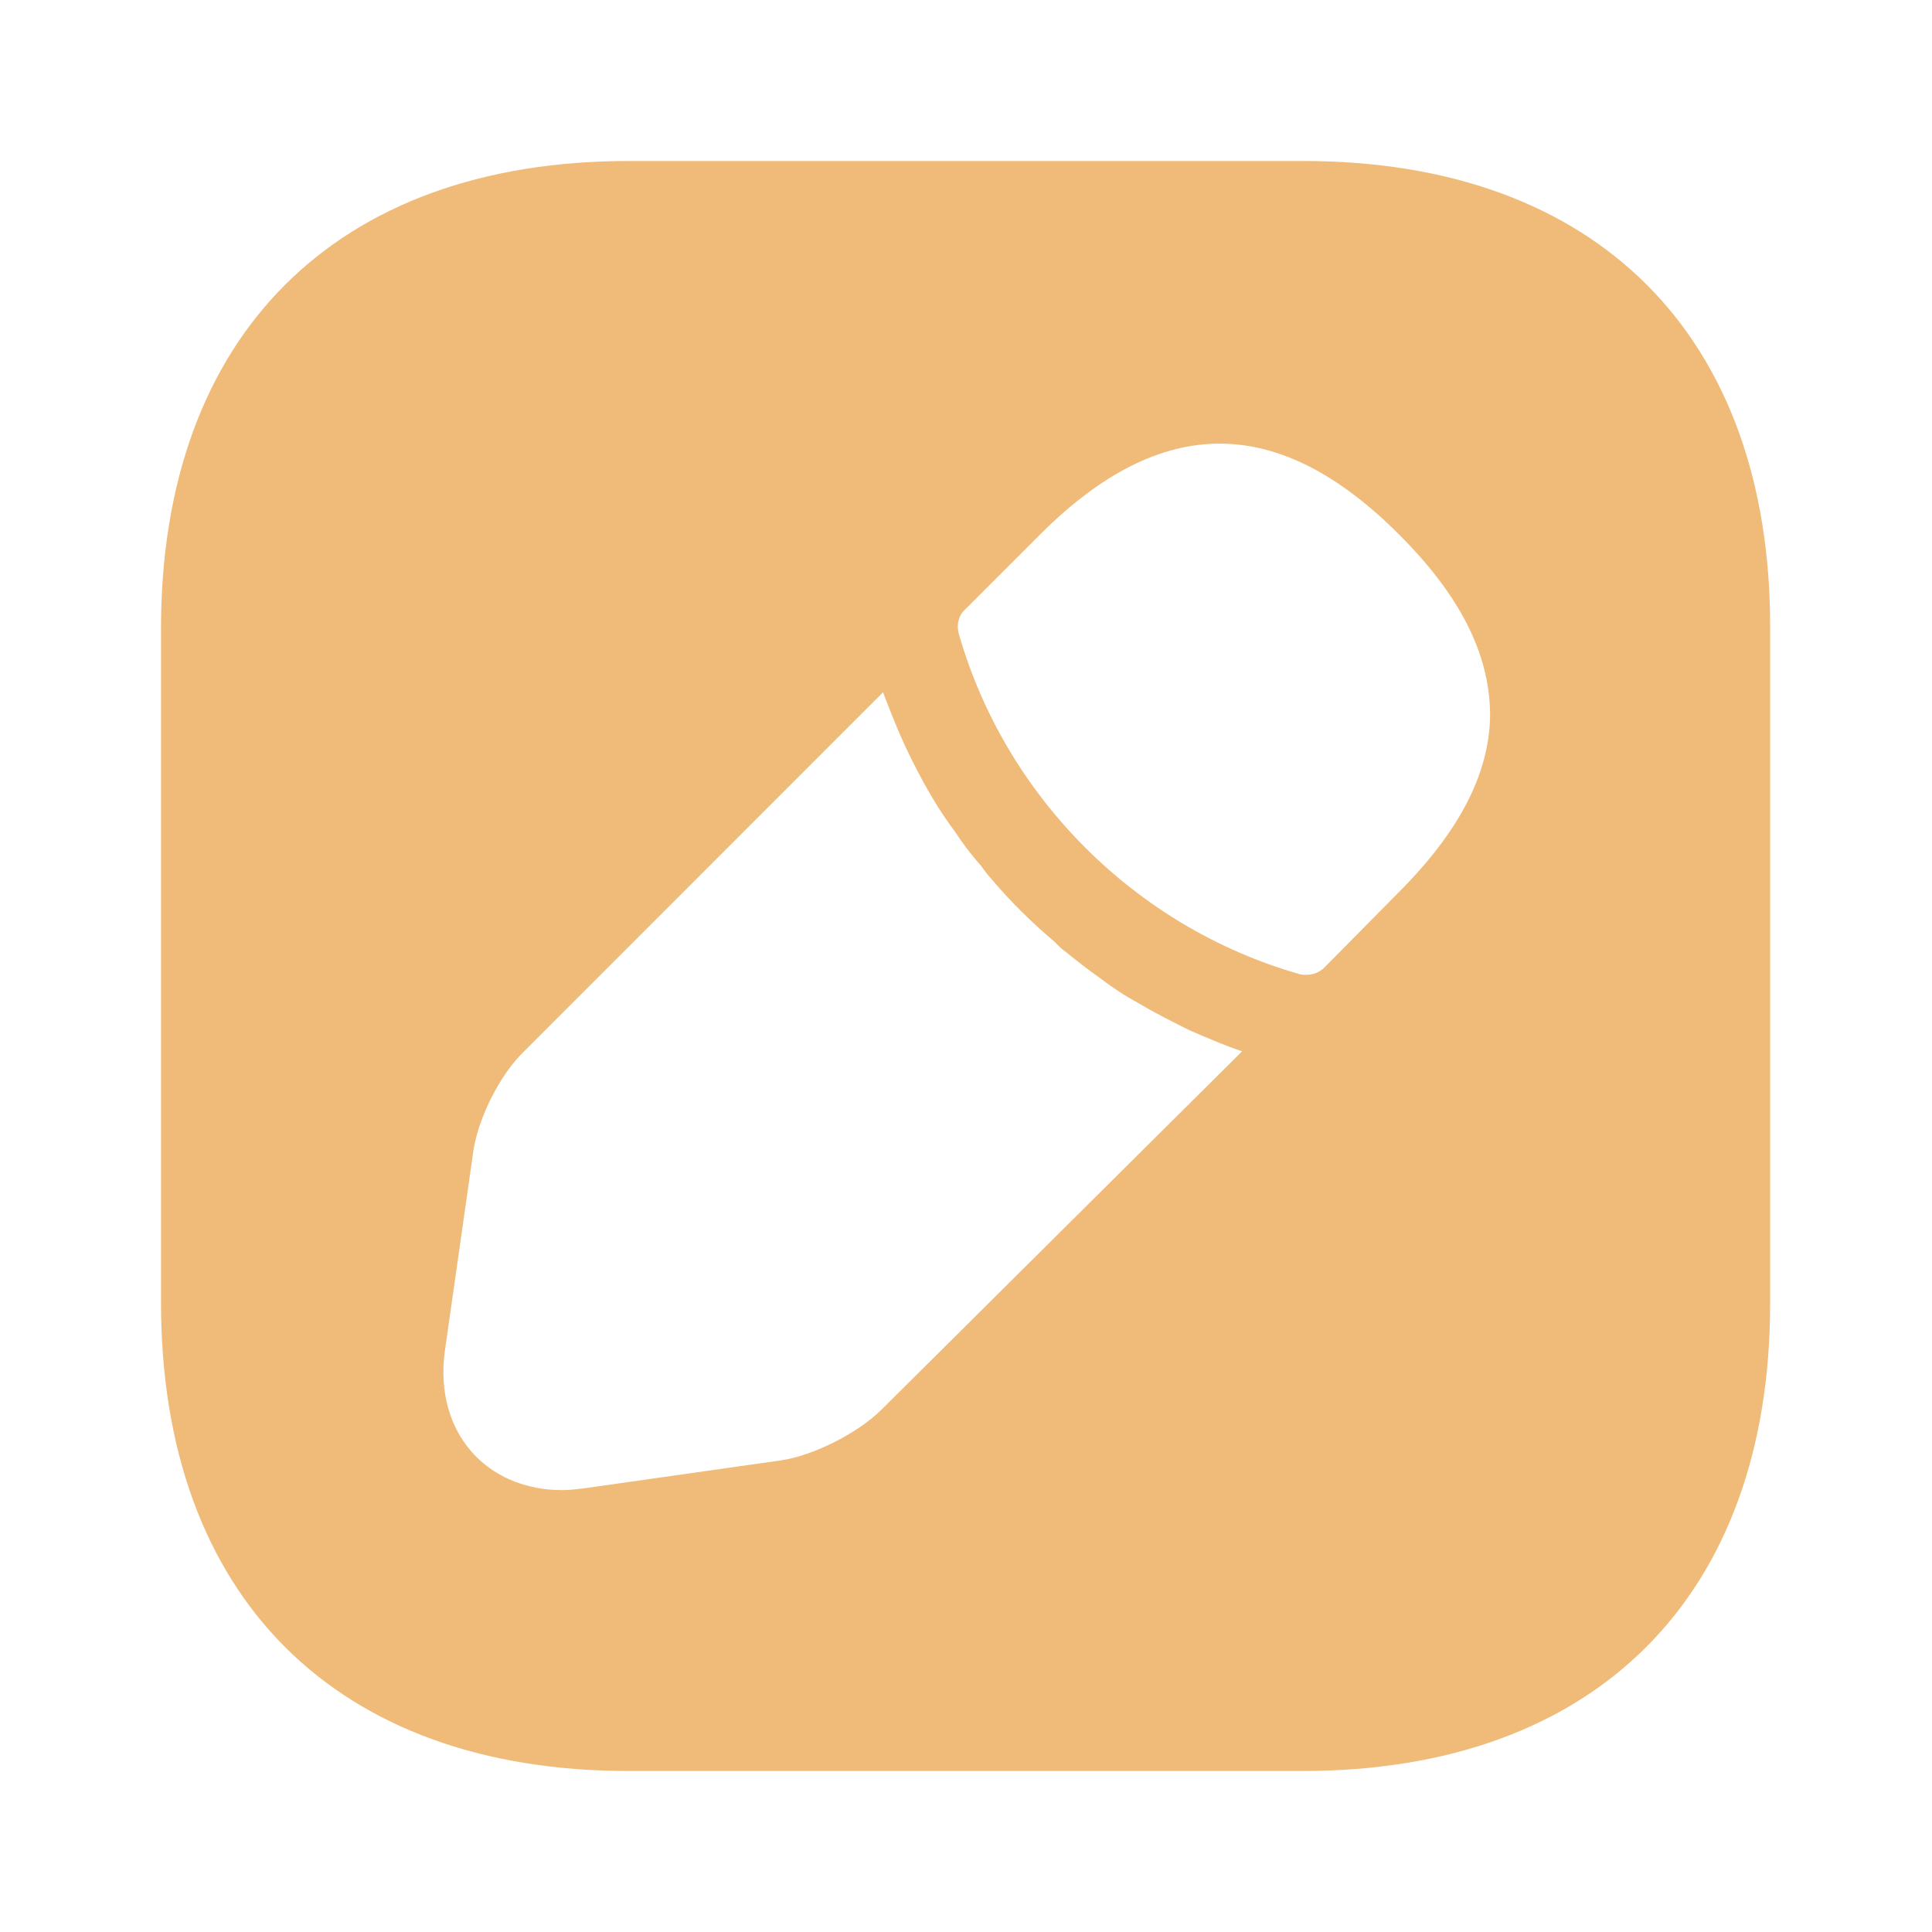 <svg width="18" height="18" viewBox="0 0 18 18" fill="none" xmlns="http://www.w3.org/2000/svg">
  <path
    d="M12.143 1.5H5.857C3.127 1.5 1.5 3.127 1.5 5.857V12.135C1.5 14.873 3.127 16.5 5.857 16.5H12.135C14.865 16.5 16.492 14.873 16.492 12.143V5.857C16.5 3.127 14.873 1.5 12.143 1.5ZM8.213 13.133C7.995 13.35 7.582 13.56 7.282 13.605L5.438 13.867C5.37 13.875 5.303 13.883 5.235 13.883C4.928 13.883 4.643 13.777 4.44 13.575C4.192 13.328 4.088 12.967 4.147 12.57L4.41 10.725C4.455 10.418 4.657 10.012 4.883 9.795L8.227 6.45C8.287 6.607 8.348 6.765 8.43 6.945C8.505 7.103 8.588 7.268 8.678 7.418C8.752 7.545 8.835 7.665 8.902 7.755C8.985 7.883 9.082 8.002 9.143 8.07C9.18 8.123 9.21 8.16 9.225 8.175C9.412 8.4 9.63 8.61 9.818 8.768C9.87 8.82 9.9 8.85 9.915 8.857C10.027 8.947 10.14 9.037 10.238 9.105C10.357 9.195 10.477 9.277 10.605 9.345C10.755 9.435 10.92 9.518 11.085 9.6C11.258 9.675 11.415 9.742 11.572 9.795L8.213 13.133ZM13.027 8.318L12.338 9.015C12.293 9.06 12.232 9.082 12.172 9.082C12.15 9.082 12.12 9.082 12.105 9.075C10.582 8.64 9.367 7.425 8.932 5.902C8.91 5.82 8.932 5.73 8.992 5.678L9.69 4.98C10.83 3.84 11.918 3.862 13.035 4.98C13.605 5.55 13.883 6.098 13.883 6.668C13.875 7.207 13.598 7.747 13.027 8.318Z"
    fill="#F0BB78" />
</svg>